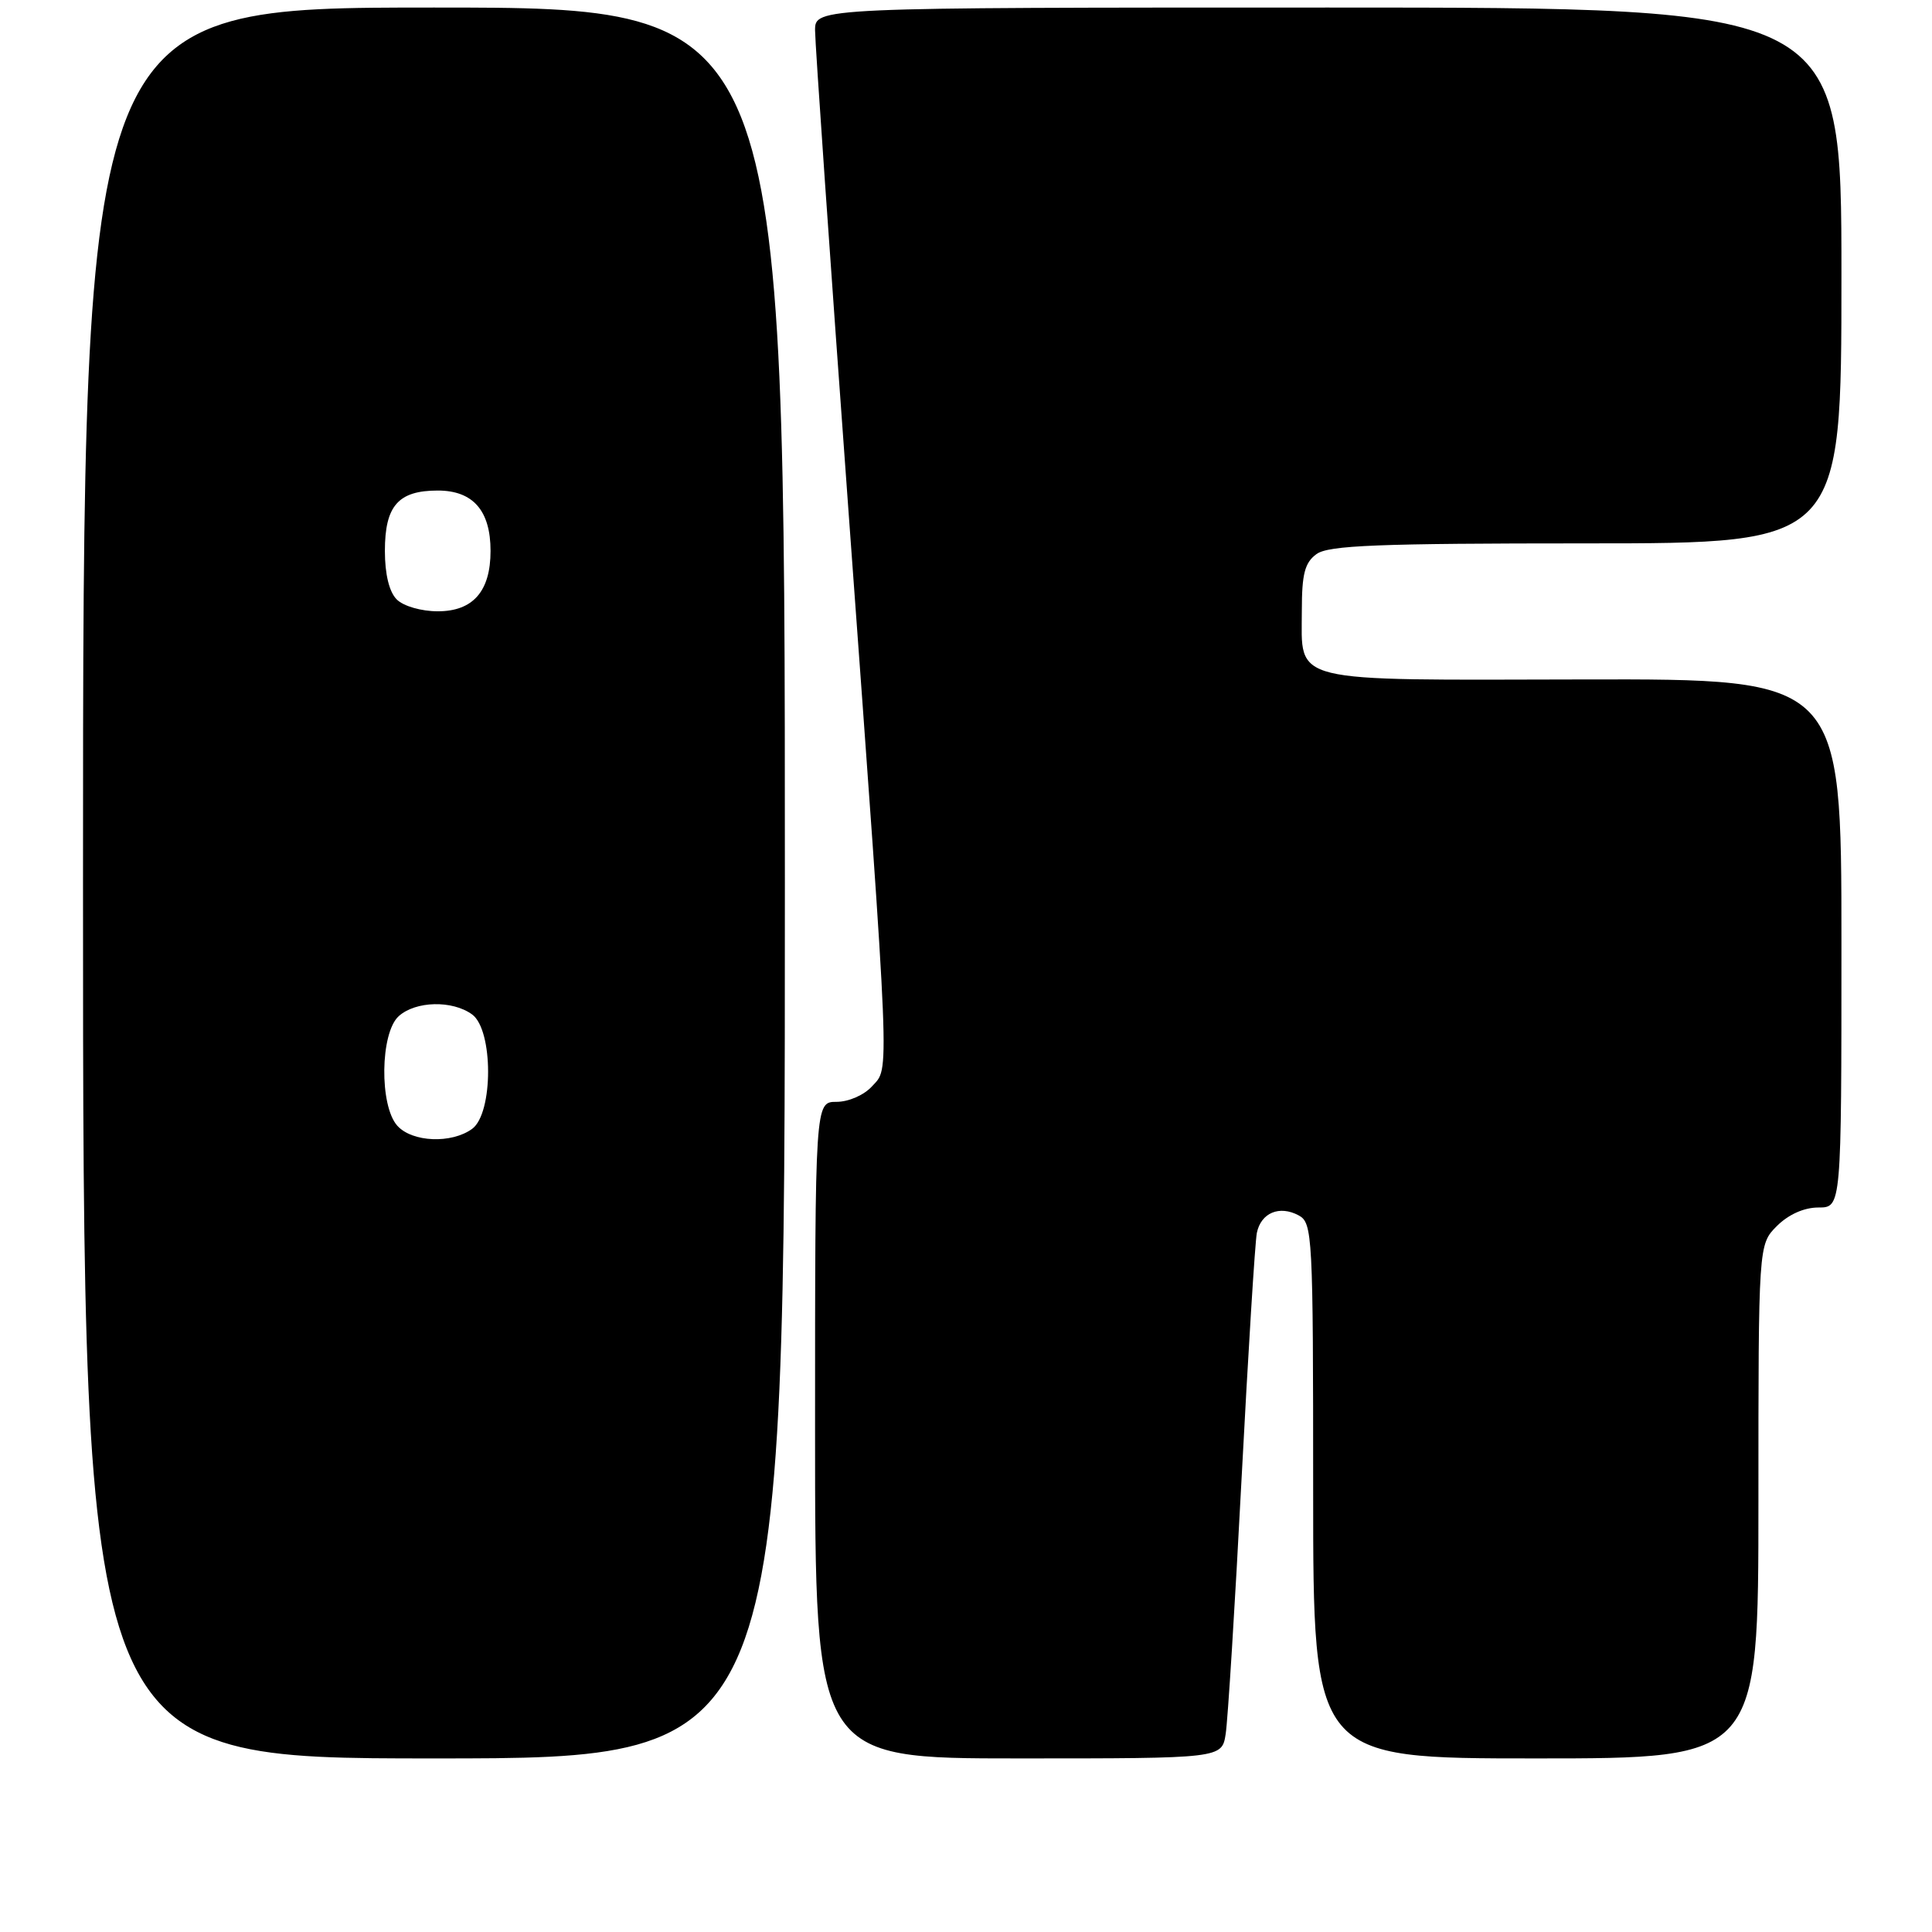 <?xml version="1.0" encoding="UTF-8" standalone="no"?>
<!DOCTYPE svg PUBLIC "-//W3C//DTD SVG 1.1//EN" "http://www.w3.org/Graphics/SVG/1.1/DTD/svg11.dtd" >
<svg xmlns="http://www.w3.org/2000/svg" xmlns:xlink="http://www.w3.org/1999/xlink" version="1.1" viewBox="0 0 256 256">
 <g >
 <path fill="currentColor"
d=" M 104.00 117.00 C 104.00 1.00 104.00 1.00 57.50 1.00 C 11.00 1.00 11.00 1.00 11.00 117.00 C 11.00 233.00 11.00 233.00 57.50 233.00 C 104.00 233.00 104.00 233.00 104.00 117.00 Z  M 162.41 229.75 C 162.69 227.96 163.64 212.78 164.51 196.00 C 165.39 179.22 166.30 164.54 166.54 163.36 C 167.09 160.70 169.53 159.68 172.07 161.04 C 173.92 162.03 174.00 163.54 174.00 197.54 C 174.00 233.00 174.00 233.00 203.50 233.00 C 233.00 233.00 233.00 233.00 233.00 198.95 C 233.00 164.91 233.00 164.91 235.45 162.45 C 236.99 160.92 239.05 160.00 240.95 160.00 C 244.00 160.00 244.00 160.00 244.00 124.98 C 244.00 89.96 244.00 89.96 209.83 90.03 C 170.34 90.11 172.50 90.64 172.50 80.88 C 172.50 76.05 172.89 74.55 174.44 73.42 C 176.03 72.26 182.57 72.00 210.19 72.00 C 244.00 72.00 244.00 72.00 244.00 36.50 C 244.00 1.00 244.00 1.00 176.00 1.00 C 108.00 1.00 108.00 1.00 108.00 4.03 C 108.00 5.70 110.01 34.62 112.47 68.28 C 118.03 144.44 117.90 141.35 115.55 143.94 C 114.50 145.10 112.45 146.00 110.85 146.00 C 108.00 146.00 108.00 146.00 108.00 189.50 C 108.00 233.00 108.00 233.00 134.95 233.00 C 161.91 233.00 161.91 233.00 162.41 229.75 Z  M 52.65 149.17 C 50.26 146.52 50.37 136.88 52.83 134.65 C 55.07 132.63 59.94 132.51 62.56 134.42 C 65.38 136.48 65.38 147.52 62.56 149.58 C 59.83 151.57 54.63 151.36 52.65 149.17 Z  M 52.57 79.43 C 51.57 78.43 51.00 76.08 51.00 73.00 C 51.00 67.02 52.77 65.00 58.01 65.00 C 62.68 65.00 65.00 67.66 65.00 73.00 C 65.00 78.34 62.68 81.00 58.01 81.00 C 55.83 81.00 53.46 80.32 52.57 79.43 Z "/>
</g>
</svg>